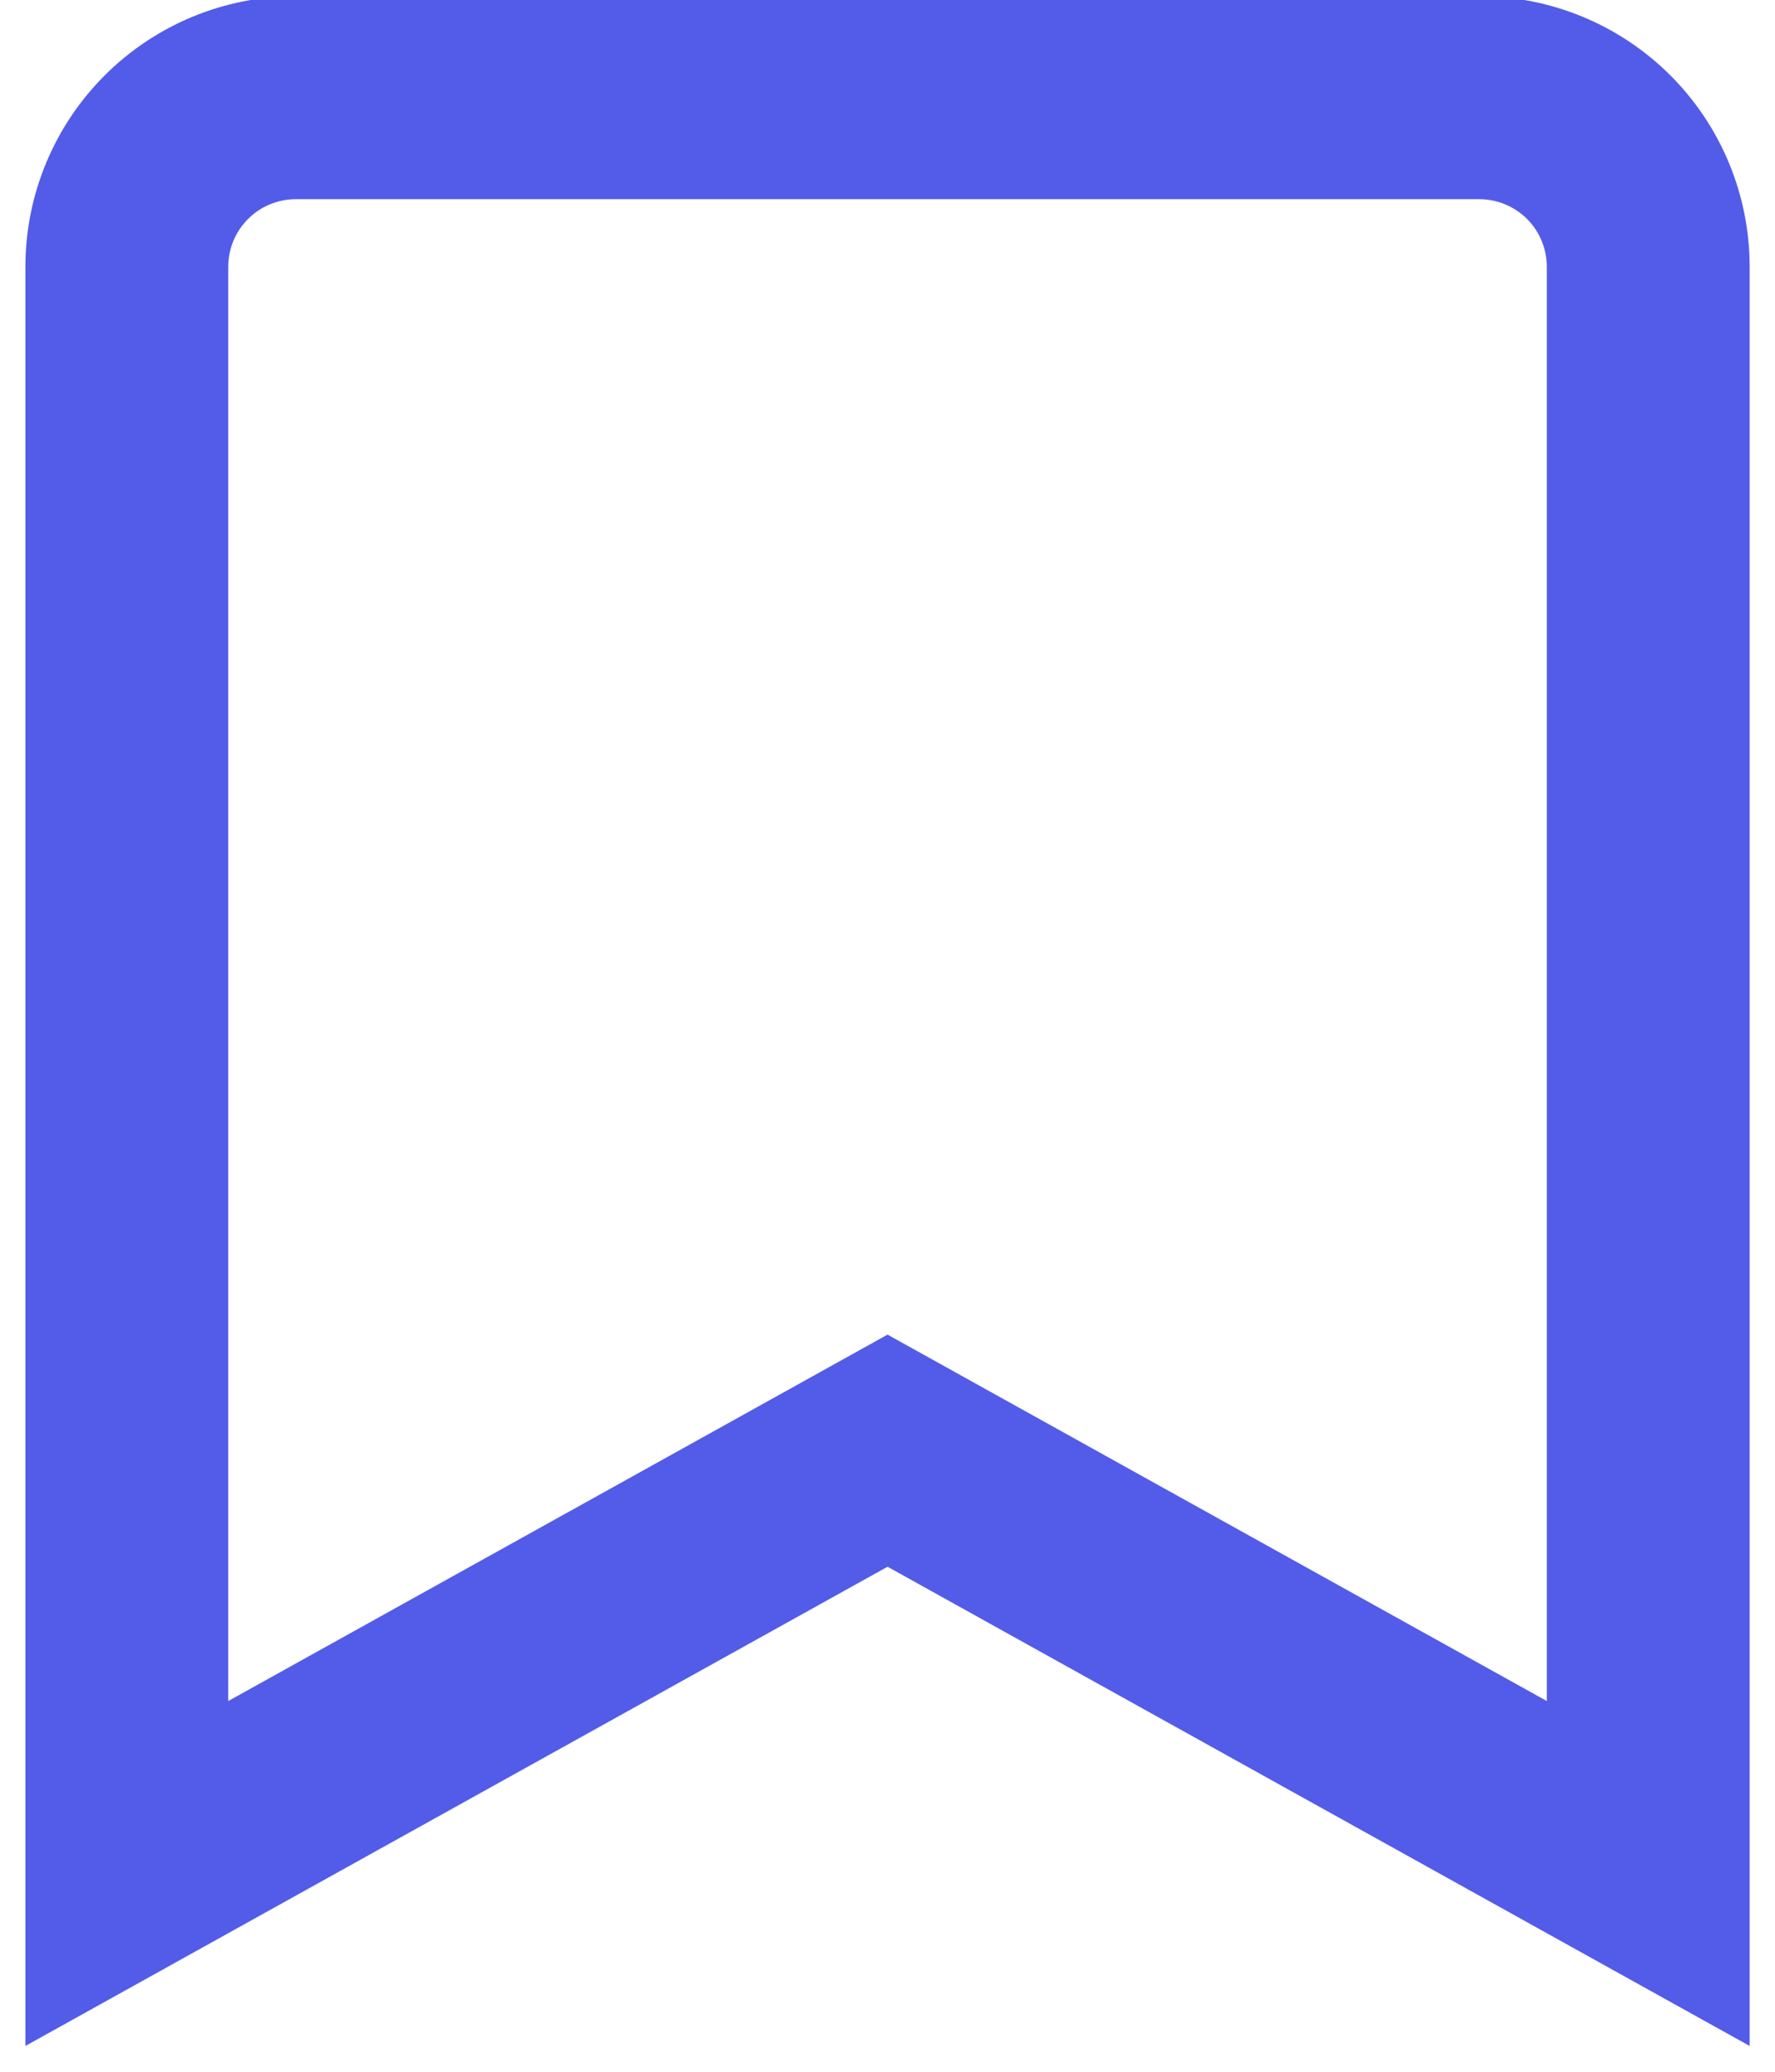 <svg width="36" height="42" viewBox="0 0 36 42" fill="none" xmlns="http://www.w3.org/2000/svg" xmlns:xlink="http://www.w3.org/1999/xlink">
<path d="M33.429,37.98L32.43,39.779L35.486,41.477L35.486,37.98L33.429,37.98ZM18.001,29.409L19,27.611L18.001,27.056L17.002,27.611L18.001,29.409ZM2.572,37.98L0.515,37.98L0.515,41.477L3.571,39.779L2.572,37.98ZM6.001,1.98L6.001,-0.077L6.001,1.98ZM34.428,36.182L19,27.611L17.002,31.207L32.43,39.779L34.428,36.182ZM17.002,27.611L1.573,36.182L3.571,39.779L19,31.207L17.002,27.611ZM4.629,37.98L4.629,5.409L0.515,5.409L0.515,37.98L4.629,37.98ZM4.629,5.409C4.629,5.045 4.774,4.696 5.031,4.439L2.122,1.53C1.093,2.559 0.515,3.954 0.515,5.409L4.629,5.409ZM5.031,4.439C5.288,4.182 5.637,4.038 6.001,4.038L6.001,-0.077C4.546,-0.077 3.151,0.501 2.122,1.53L5.031,4.439ZM6.001,4.038L30.001,4.038L30.001,-0.077L6.001,-0.077L6.001,4.038ZM30.001,4.038C30.364,4.038 30.713,4.182 30.971,4.439L33.88,1.53C32.851,0.501 31.456,-0.077 30.001,-0.077L30.001,4.038ZM30.971,4.439C31.228,4.696 31.372,5.045 31.372,5.409L35.486,5.409C35.486,3.954 34.909,2.559 33.88,1.53L30.971,4.439ZM31.372,5.409L31.372,37.98L35.486,37.98L35.486,5.409L31.372,5.409Z" transform="rotate(0 18.001 19.98)" fill="#535CE8"/>
</svg>

